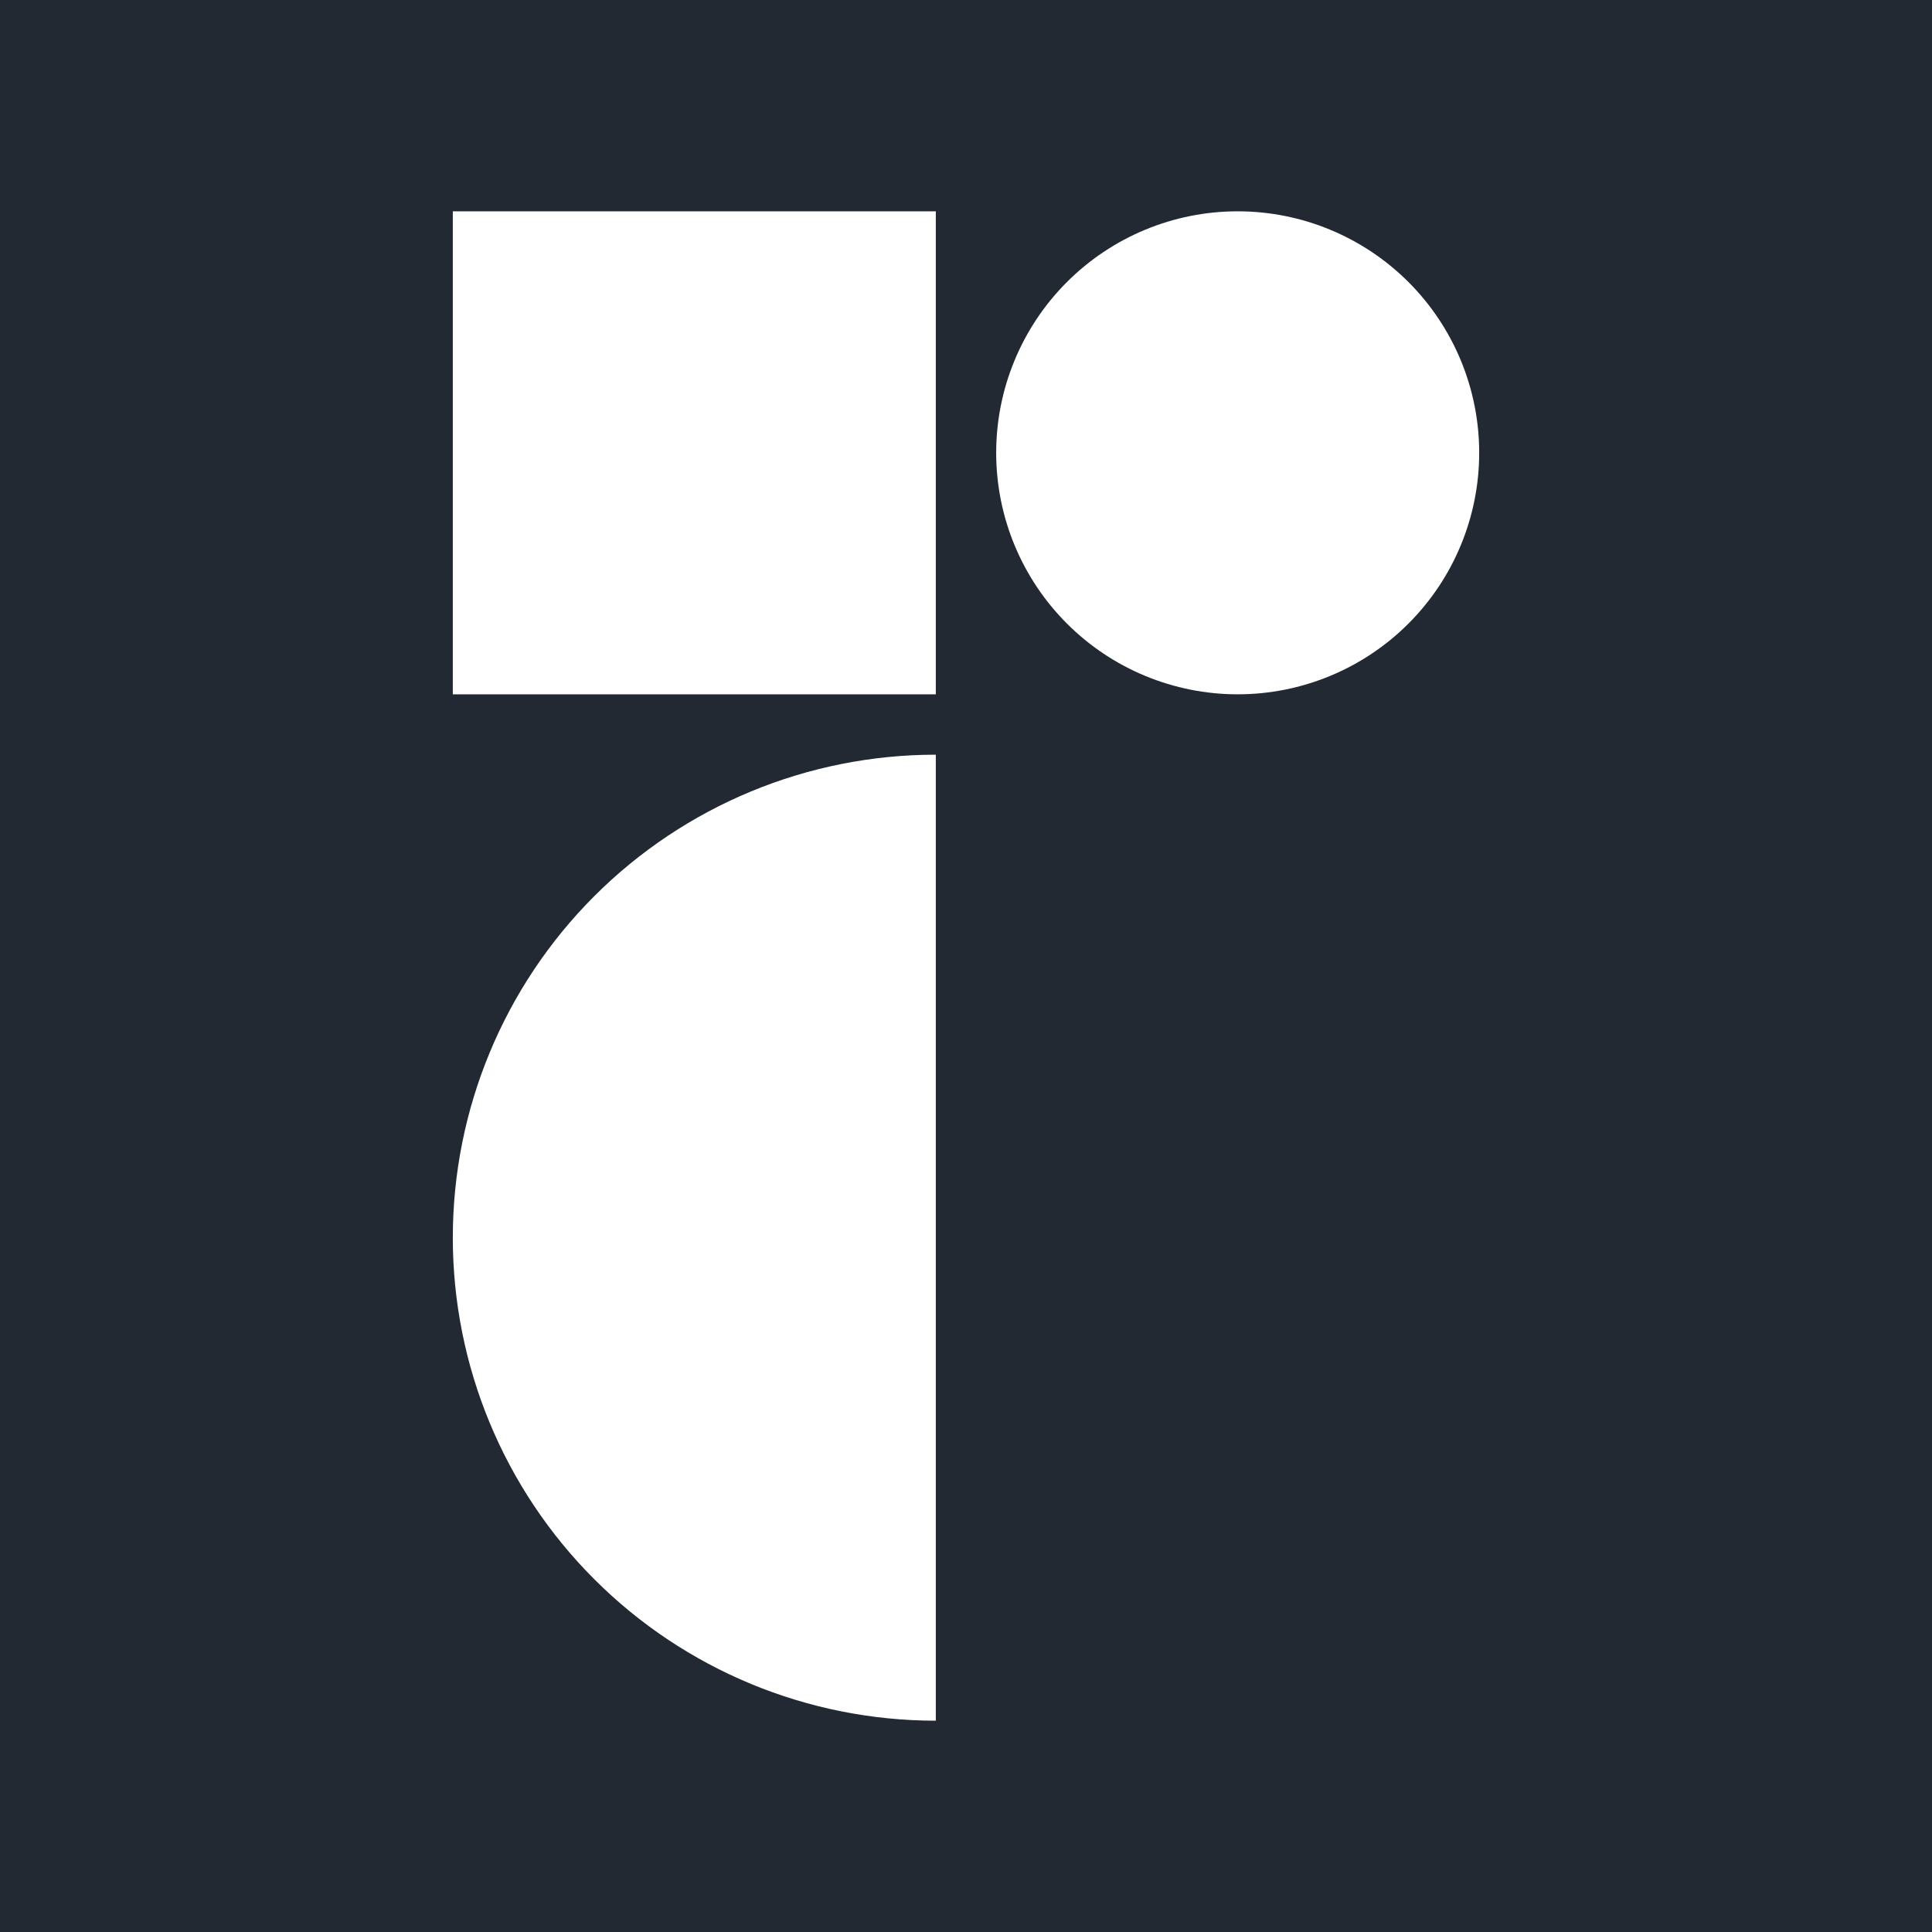 <svg width="256" height="256" viewBox="0 0 256 256" fill="none" xmlns="http://www.w3.org/2000/svg">
<rect width="256" height="256" fill="#232932"/>
<g clip-path="url(#clip0_99_426)">
<path d="M124 228C107.026 228 90.748 221.257 78.745 209.255C66.743 197.253 60 180.974 60 164C60 147.026 66.743 130.747 78.745 118.745C90.748 106.743 107.026 100 124 100V228ZM124 28H60V92H124V28ZM164 92C172.487 92 180.626 88.629 186.627 82.627C192.629 76.626 196 68.487 196 60C196 51.513 192.629 43.374 186.627 37.373C180.626 31.371 172.487 28 164 28C155.513 28 147.374 31.371 141.373 37.373C135.371 43.374 132 51.513 132 60C132 68.487 135.371 76.626 141.373 82.627C147.374 88.629 155.513 92 164 92Z" fill="white"/>
</g>
<defs>
<clipPath id="clip0_99_426">
<rect width="136" height="200" fill="white" transform="translate(60 28)"/>
</clipPath>
</defs>
</svg>
